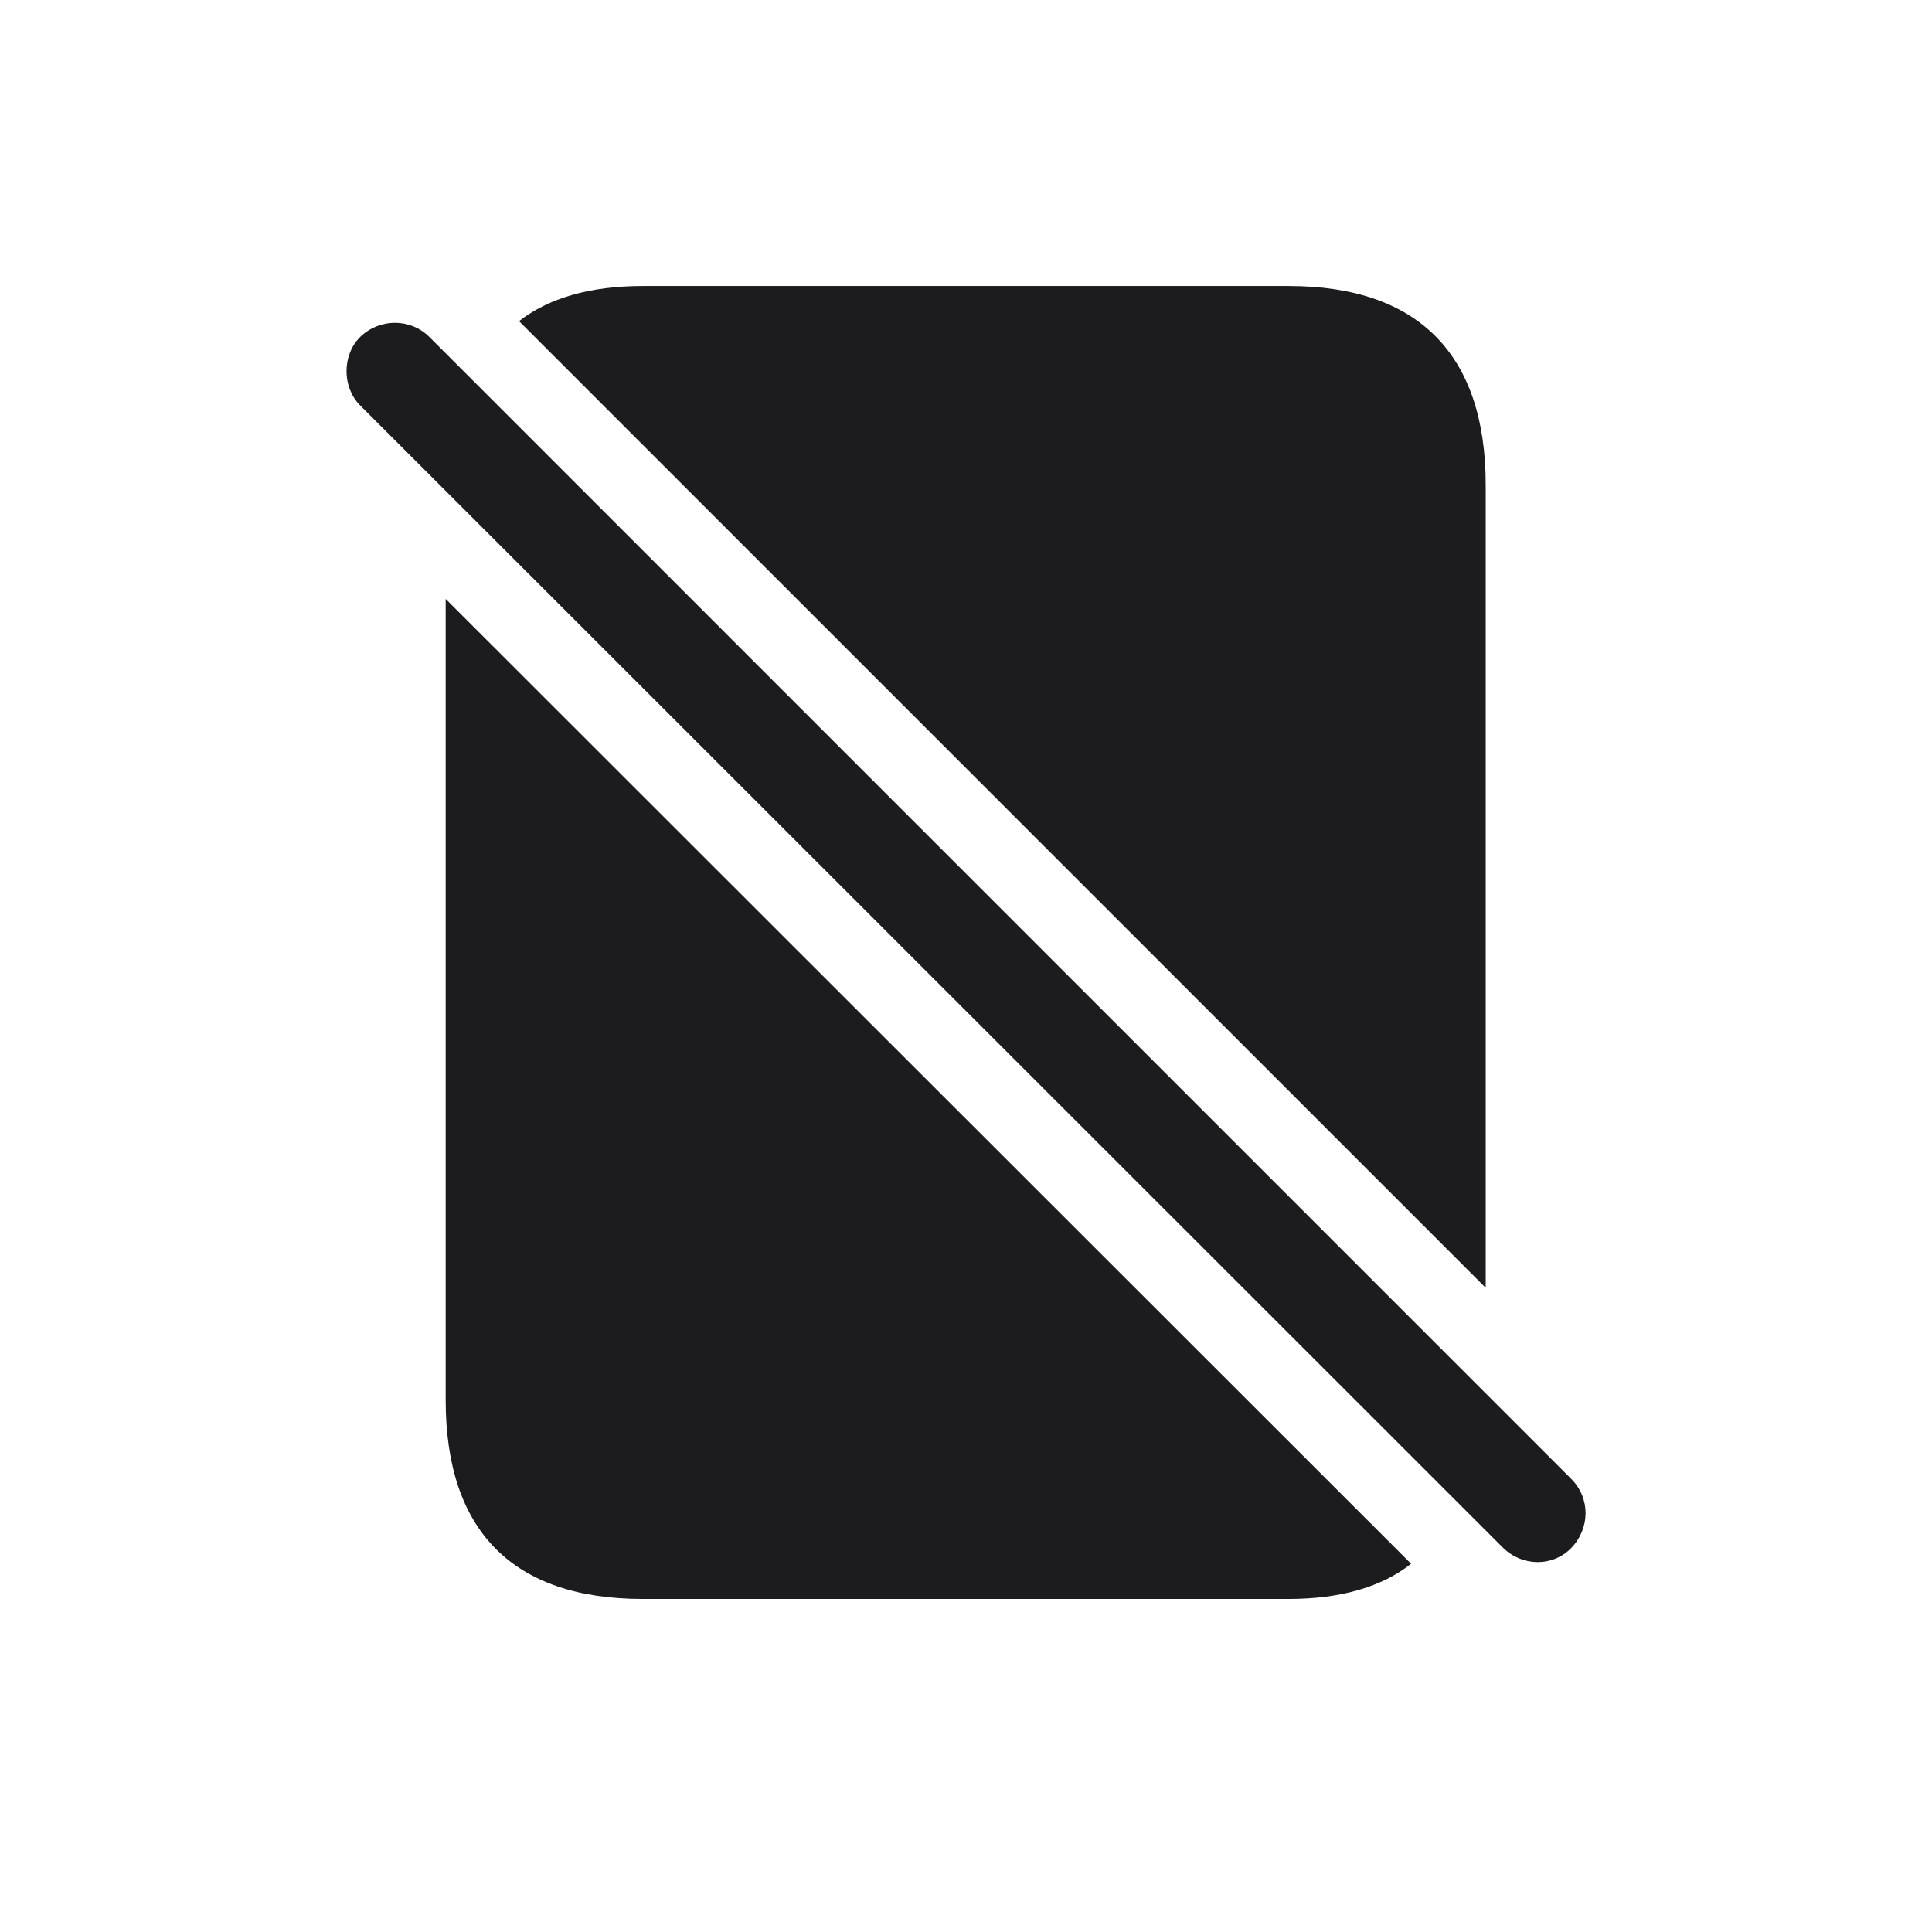 <svg width="28" height="28" viewBox="0 0 28 28" fill="none" xmlns="http://www.w3.org/2000/svg">
<path d="M21.532 18.664V7.027C21.532 5.138 20.557 4.145 18.676 4.145H9.315C8.551 4.145 7.953 4.32 7.522 4.654L21.532 18.664ZM21.787 22.435C22.068 22.707 22.508 22.707 22.771 22.435C23.044 22.153 23.053 21.714 22.771 21.433L6.222 4.883C5.949 4.61 5.501 4.61 5.22 4.883C4.956 5.146 4.956 5.612 5.22 5.876L21.787 22.435ZM6.459 8.68V20.29C6.459 22.189 7.435 23.173 9.315 23.173H18.676C19.432 23.173 20.029 22.997 20.451 22.663L6.459 8.68Z" fill="#1C1C1E"/>
</svg>
